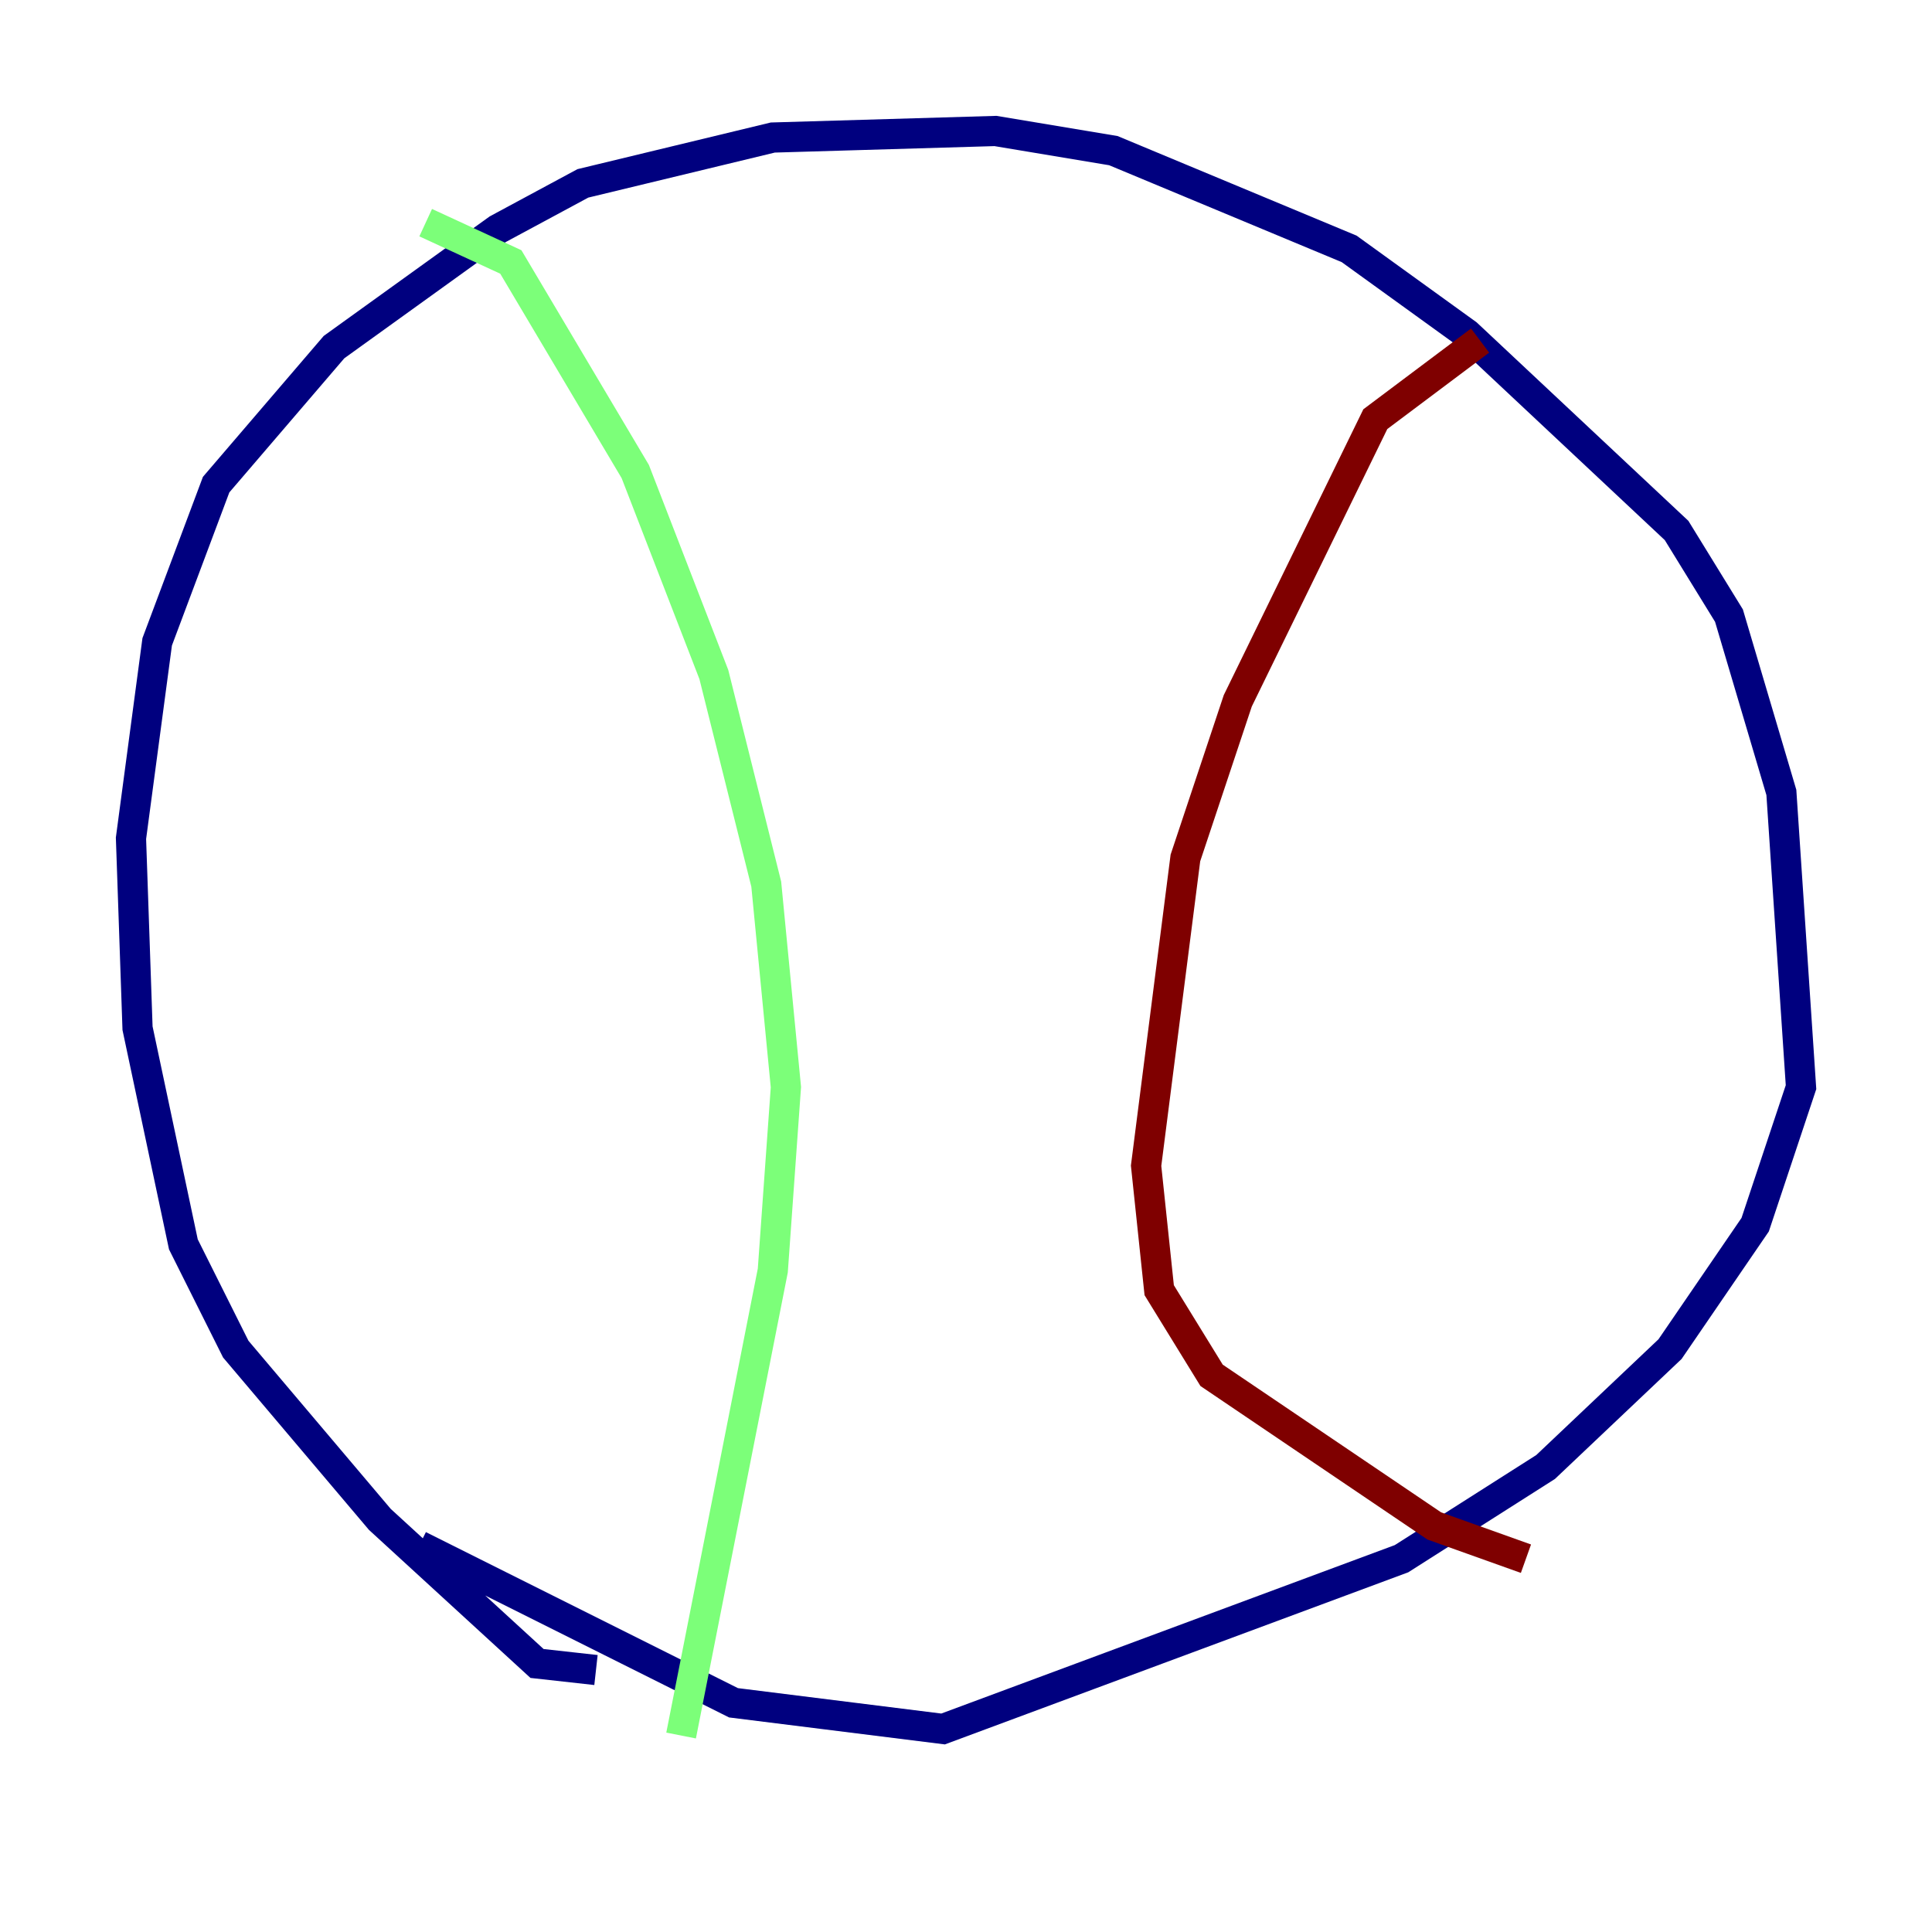 <?xml version="1.0" encoding="utf-8" ?>
<svg baseProfile="tiny" height="128" version="1.2" viewBox="0,0,128,128" width="128" xmlns="http://www.w3.org/2000/svg" xmlns:ev="http://www.w3.org/2001/xml-events" xmlns:xlink="http://www.w3.org/1999/xlink"><defs /><polyline fill="none" points="39.485,110.644 35.58,110.21 25.166,100.664 15.62,89.383 12.149,82.441 9.112,68.122 8.678,55.539 10.414,42.522 14.319,32.108 22.129,22.997 32.976,15.186 38.617,12.149 51.2,9.112 65.953,8.678 73.763,9.98 89.383,16.488 97.193,22.129 111.078,35.146 114.549,40.786 118.02,52.502 119.322,72.027 116.285,81.139 110.644,89.383 102.4,97.193 92.854,103.268 62.481,114.549 48.597,112.814 27.77,102.4" stroke="#00007f" stroke-width="2" /><polyline fill="none" points="28.203,14.752 33.844,17.356 42.088,31.241 47.295,44.691 50.766,58.576 52.068,72.027 51.2,84.176 45.125,114.983" stroke="#7cff79" stroke-width="2" /><polyline fill="none" points="98.061,22.563 91.119,27.77 82.007,46.427 78.536,56.841 75.932,77.234 76.8,85.478 80.271,91.119 95.024,101.098 101.098,103.268" stroke="#7f0000" stroke-width="2" /></svg>